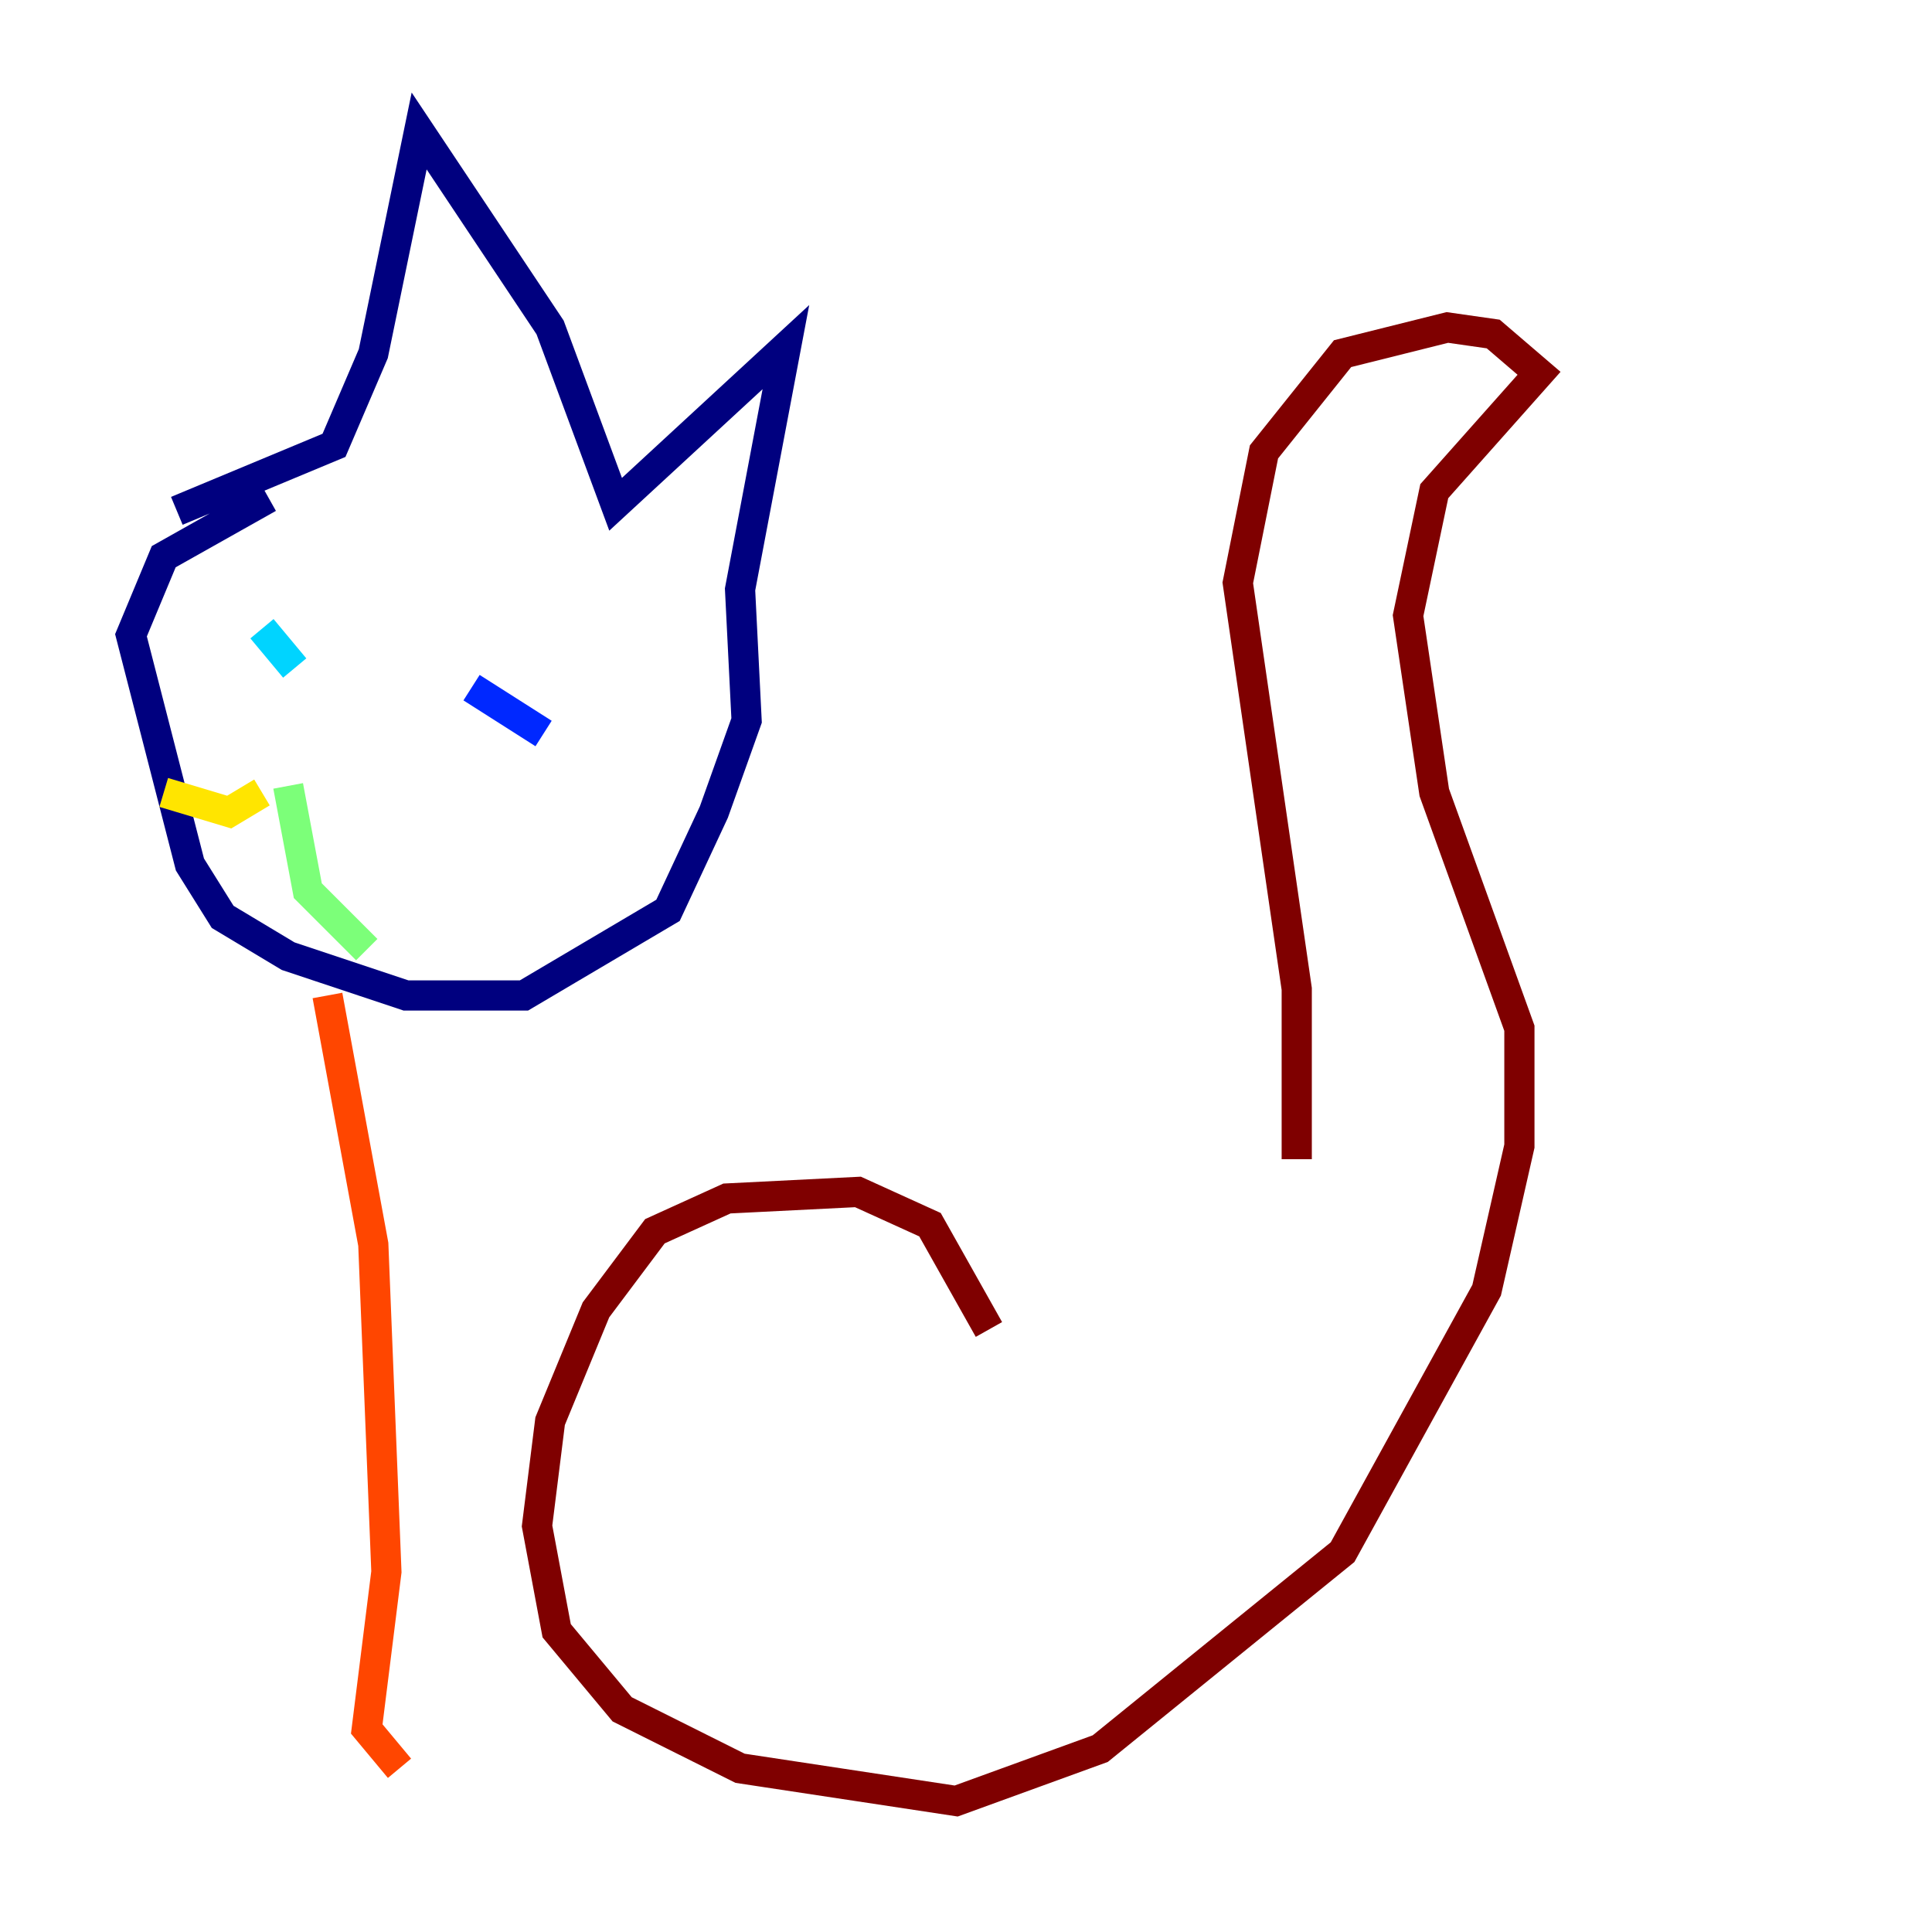 <?xml version="1.0" encoding="utf-8" ?>
<svg baseProfile="tiny" height="128" version="1.2" viewBox="0,0,128,128" width="128" xmlns="http://www.w3.org/2000/svg" xmlns:ev="http://www.w3.org/2001/xml-events" xmlns:xlink="http://www.w3.org/1999/xlink"><defs /><polyline fill="none" points="17.79,32.976 10.848,36.881 8.678,42.088 12.583,57.275 14.752,60.746 19.091,63.349 26.902,65.953 34.712,65.953 44.258,60.312 47.295,53.803 49.464,47.729 49.031,39.051 52.068,22.997 40.786,33.41 36.447,21.695 27.77,8.678 24.732,23.43 22.129,29.505 11.715,33.844" stroke="#00007f" stroke-width="2" /><polyline fill="none" points="36.014,48.597 31.241,45.559" stroke="#0028ff" stroke-width="2" /><polyline fill="none" points="19.525,44.258 17.356,41.654" stroke="#00d4ff" stroke-width="2" /><polyline fill="none" points="19.091,52.068 20.393,59.01 24.298,62.915" stroke="#7cff79" stroke-width="2" /><polyline fill="none" points="17.356,52.502 15.186,53.803 10.848,52.502" stroke="#ffe500" stroke-width="2" /><polyline fill="none" points="21.695,65.953 24.732,82.441 25.6,104.136 24.298,114.549 26.468,117.153" stroke="#ff4600" stroke-width="2" /><polyline fill="none" points="65.519,88.081 61.614,81.139 56.841,78.969 48.163,79.403 43.39,81.573 39.485,86.78 36.447,94.156 35.58,101.098 36.881,108.041 41.22,113.248 49.031,117.153 63.349,119.322 72.895,115.851 88.949,102.834 98.495,85.478 100.664,75.932 100.664,68.122 95.024,52.502 93.288,40.786 95.024,32.542 101.966,24.732 98.929,22.129 95.891,21.695 88.949,23.43 83.742,29.939 82.007,38.617 85.912,65.519 85.912,76.8" stroke="#7f0000" stroke-width="2" /></svg>